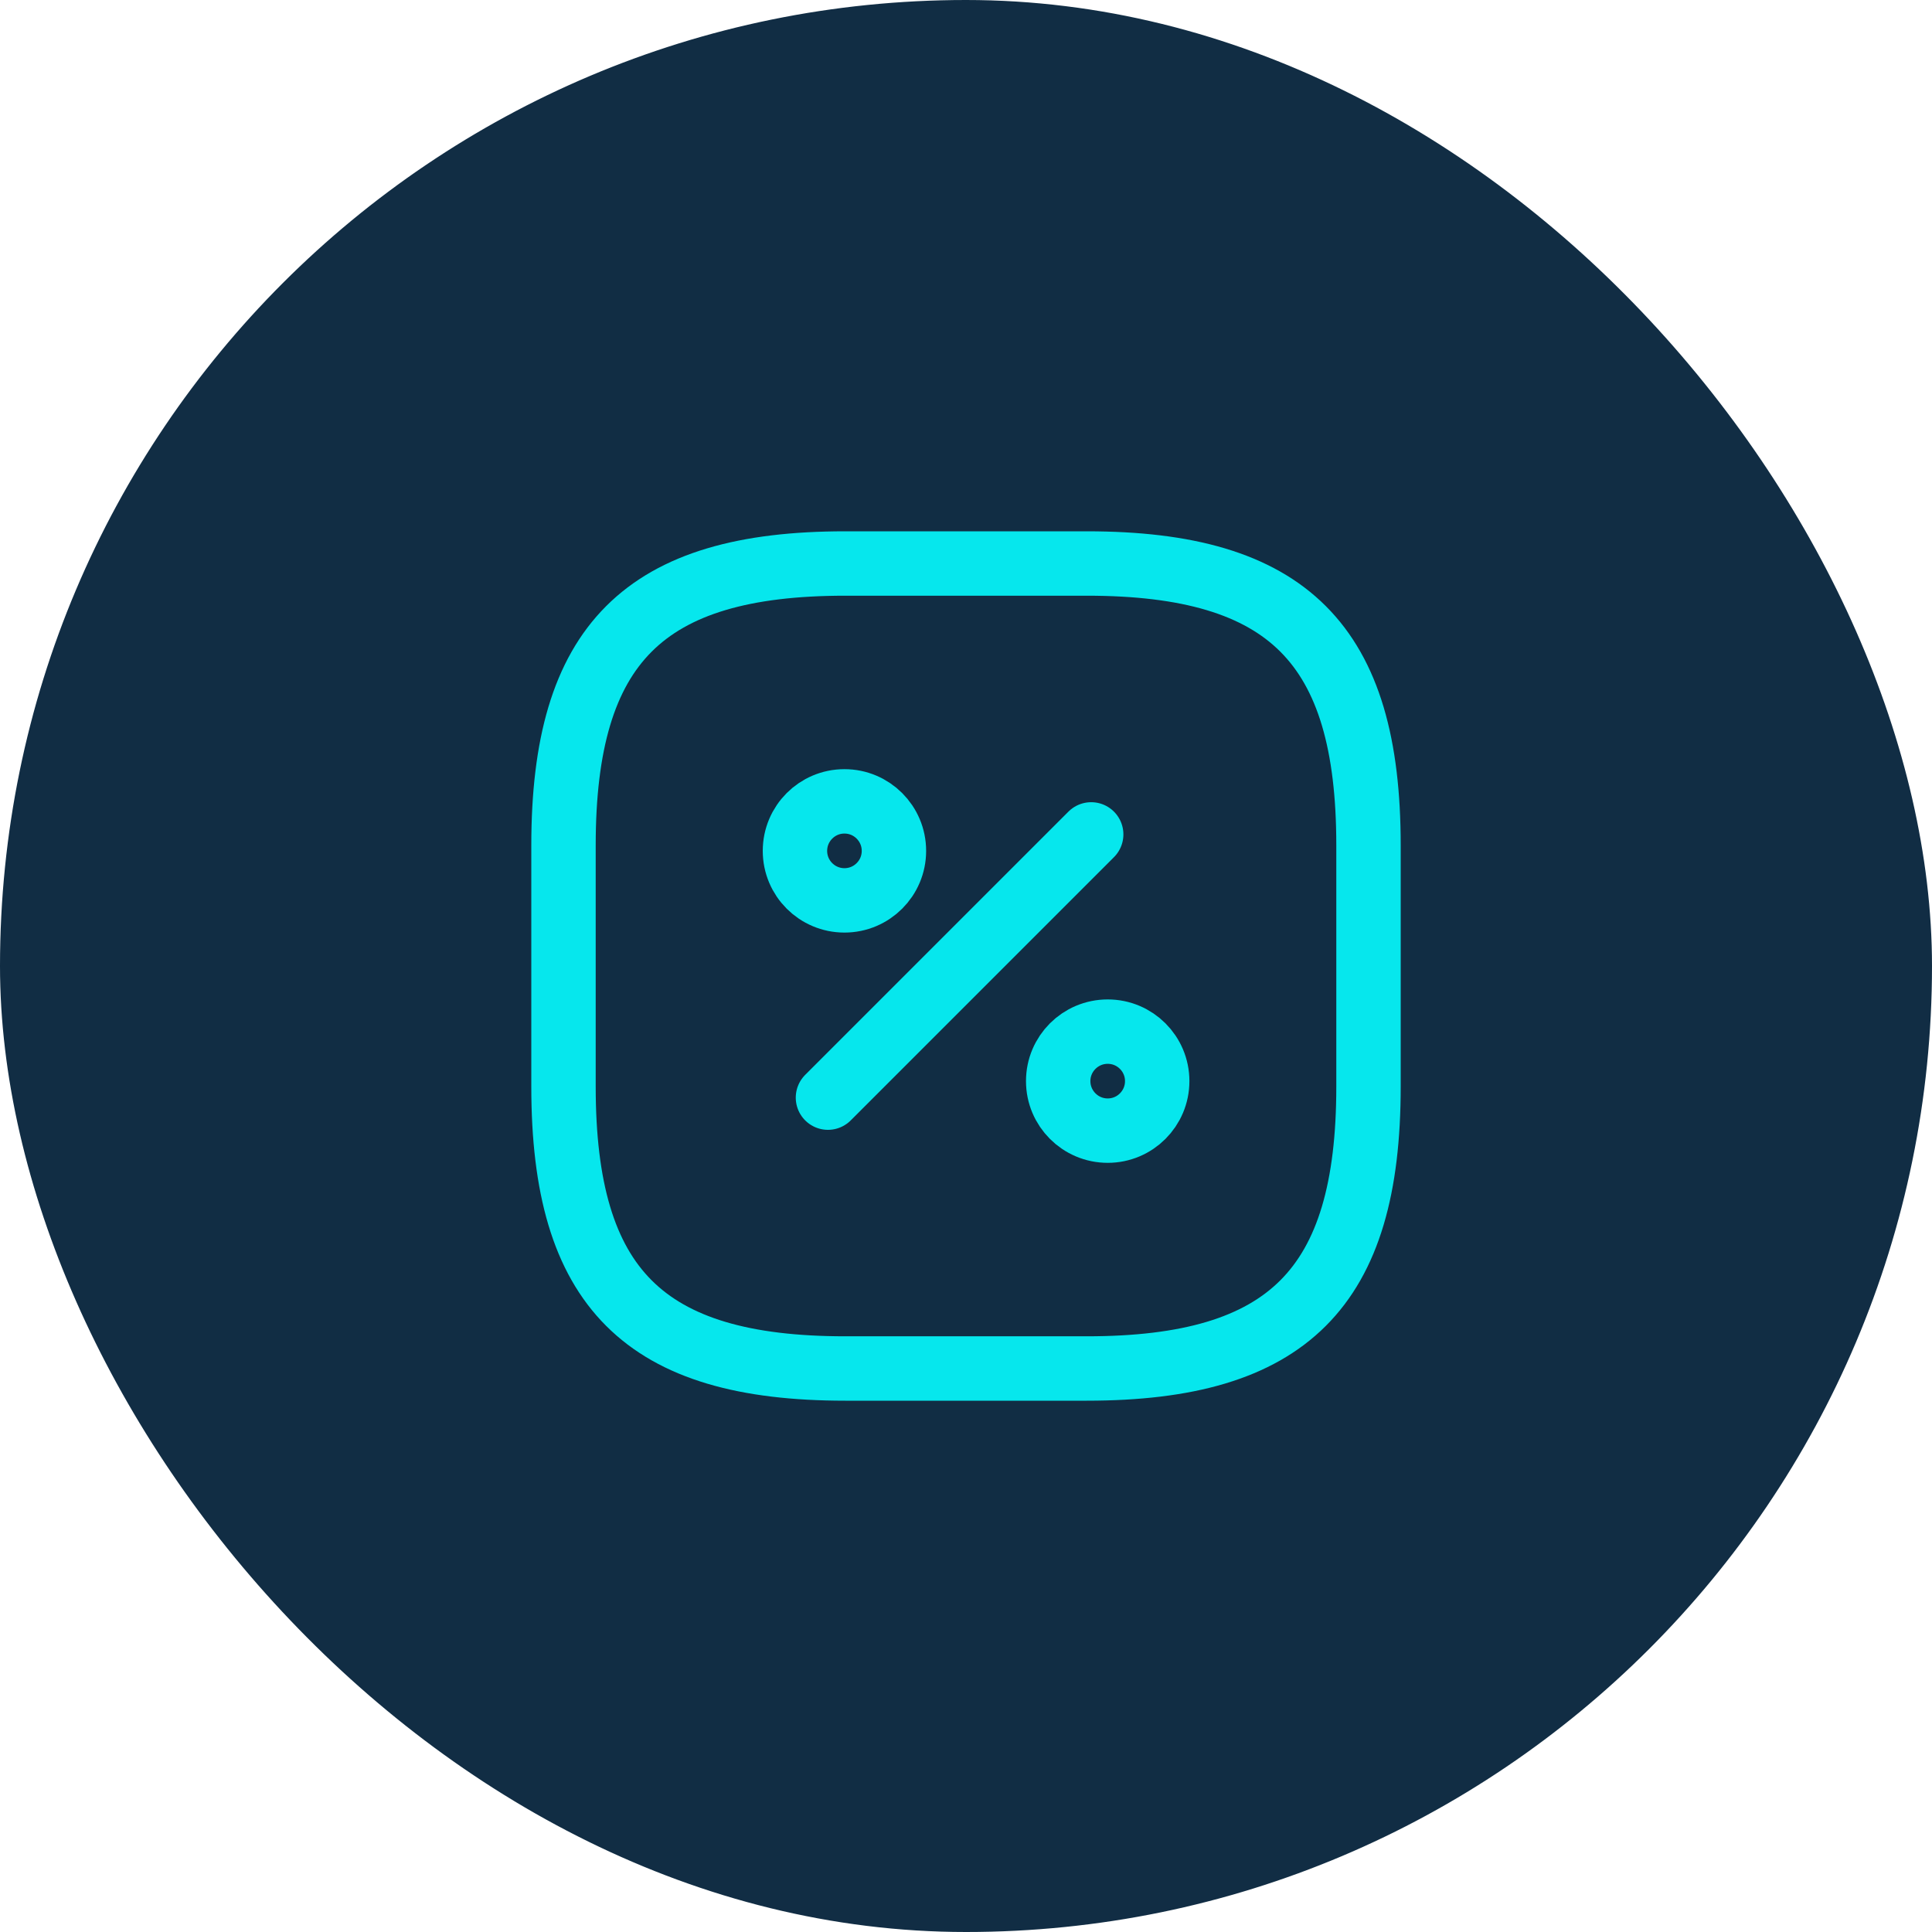 <svg width="60" height="60" viewBox="0 0 60 60" fill="none" xmlns="http://www.w3.org/2000/svg">
<rect x="1" y="1" width="58" height="58" rx="29" fill="#112D44"/>
<path d="M26.25 17.5H33.75C40 17.5 42.5 20 42.5 26.25V33.75C42.5 40 40 42.5 33.75 42.5H26.25C20 42.5 17.5 40 17.5 33.75V26.25C17.5 20 20 17.5 26.25 17.5Z" stroke="#06E7ED" stroke-width="2" stroke-linecap="round" stroke-linejoin="round"/>
<path d="M25.713 34.088L33.888 25.913" stroke="#06E7ED" stroke-width="2" stroke-linecap="round" stroke-linejoin="round"/>
<path d="M26.225 27.962C27.074 27.962 27.762 27.274 27.762 26.425C27.762 25.576 27.074 24.887 26.225 24.887C25.376 24.887 24.688 25.576 24.688 26.425C24.688 27.274 25.376 27.962 26.225 27.962Z" stroke="#06E7ED" stroke-width="2" stroke-linecap="round" stroke-linejoin="round"/>
<path d="M34.401 35.113C35.25 35.113 35.938 34.424 35.938 33.575C35.938 32.726 35.25 32.038 34.401 32.038C33.552 32.038 32.863 32.726 32.863 33.575C32.863 34.424 33.552 35.113 34.401 35.113Z" stroke="#06E7ED" stroke-width="2" stroke-linecap="round" stroke-linejoin="round"/>
<rect x="1" y="1" width="58" height="58" rx="29" stroke="#112D44" stroke-width="2"/>
</svg>

